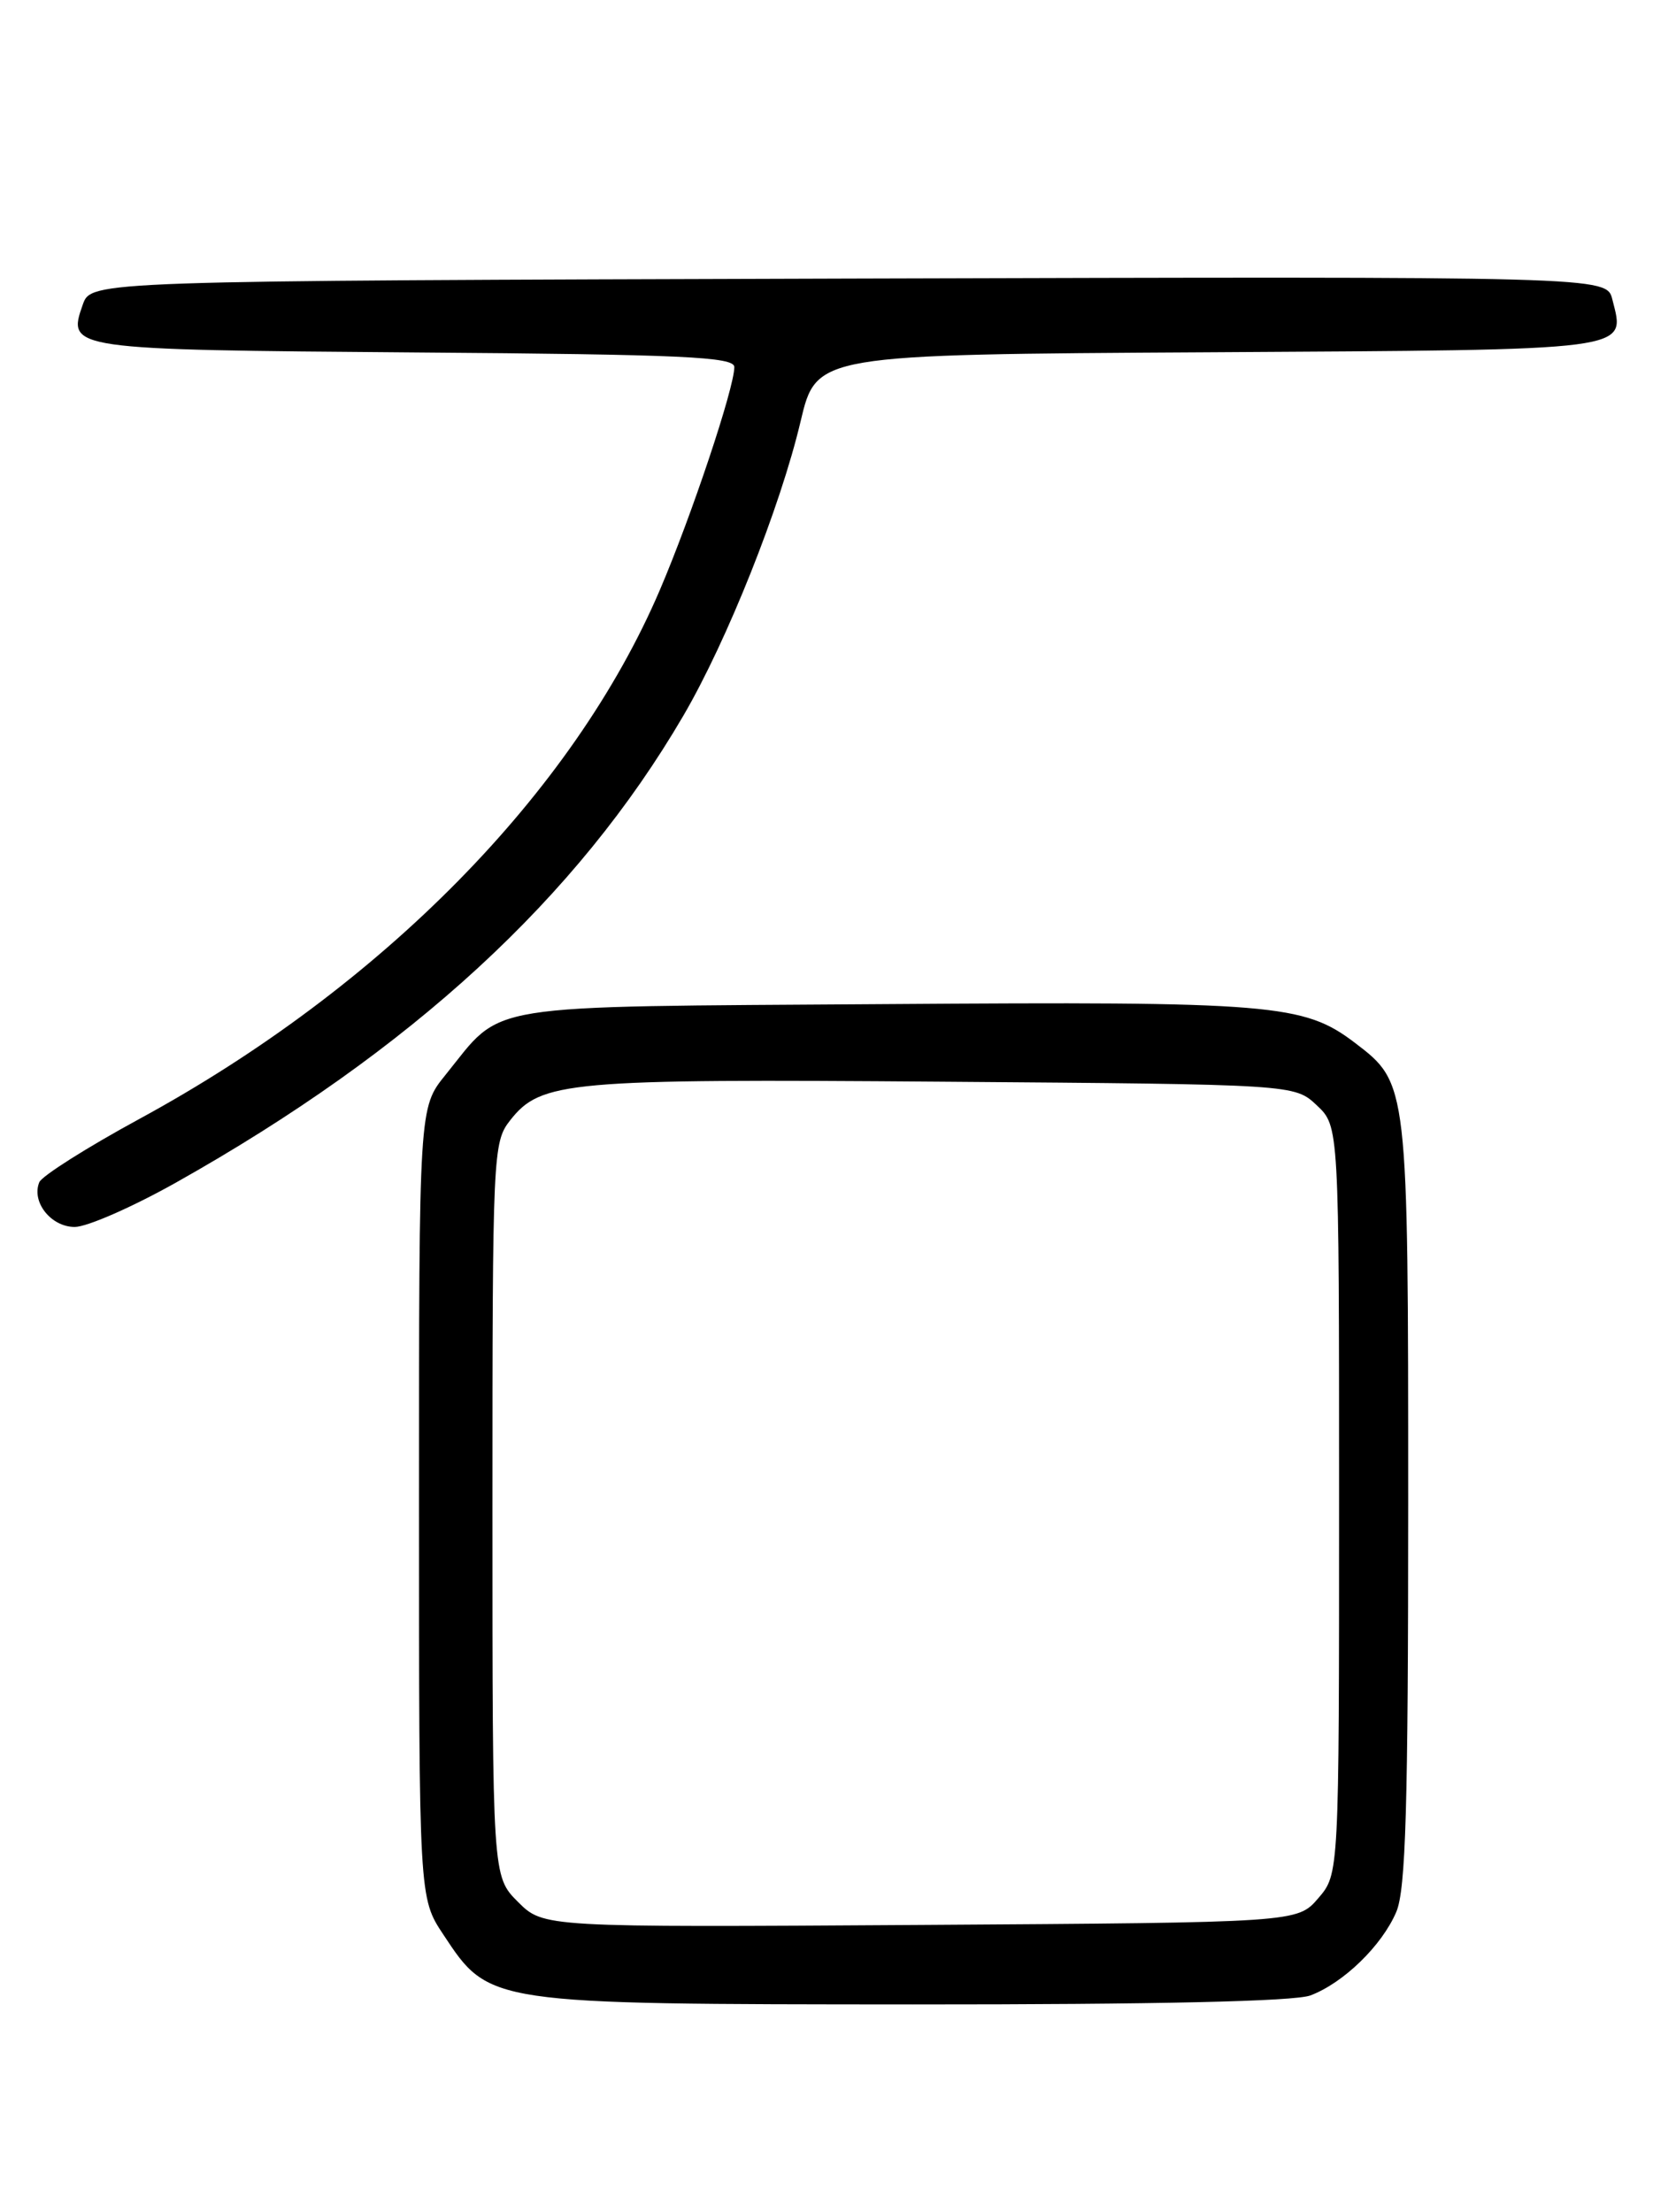 <?xml version="1.0" encoding="UTF-8" standalone="no"?>
<!DOCTYPE svg PUBLIC "-//W3C//DTD SVG 1.1//EN" "http://www.w3.org/Graphics/SVG/1.1/DTD/svg11.dtd" >
<svg xmlns="http://www.w3.org/2000/svg" xmlns:xlink="http://www.w3.org/1999/xlink" version="1.1" viewBox="0 0 194 256">
 <g >
 <path fill="currentColor"
d=" M 151.68 230.94 C 155.52 229.49 159.96 225.17 161.62 221.28 C 162.72 218.71 163.00 209.19 163.00 174.00 C 163.00 125.44 162.99 125.38 156.86 120.71 C 150.91 116.18 147.44 115.89 102.32 116.21 C 54.93 116.54 58.38 115.98 51.56 124.41 C 48.50 128.19 48.50 128.19 48.50 173.92 C 48.50 219.65 48.50 219.65 51.32 223.90 C 56.67 231.99 56.42 231.95 105.68 231.98 C 133.82 231.99 149.85 231.63 151.68 230.94 Z  M 20.36 136.87 C 47.61 121.56 66.79 103.91 79.10 82.83 C 84.17 74.15 90.32 58.71 92.67 48.77 C 94.50 41.03 94.50 41.03 139.89 40.77 C 189.62 40.47 188.14 40.67 186.63 34.65 C 185.96 31.99 185.96 31.99 98.25 32.24 C 10.55 32.50 10.55 32.50 9.58 35.26 C 7.75 40.44 7.97 40.48 48.05 40.79 C 79.08 41.02 85.00 41.30 85.00 42.48 C 85.00 44.89 80.05 59.70 76.38 68.28 C 66.34 91.75 44.20 114.24 16.13 129.50 C 10.06 132.80 4.85 136.10 4.55 136.82 C 3.61 139.11 5.91 142.00 8.65 142.00 C 10.07 142.00 15.34 139.69 20.36 136.87 Z  M 59.95 220.11 C 57.00 217.15 57.00 217.15 57.00 174.71 C 57.00 133.41 57.06 132.20 59.05 129.66 C 62.62 125.12 65.62 124.85 109.17 125.19 C 149.84 125.50 149.84 125.50 152.42 127.92 C 155.00 130.35 155.00 130.35 155.00 173.62 C 155.00 216.89 155.00 216.89 152.59 219.69 C 150.17 222.50 150.17 222.50 106.54 222.78 C 62.91 223.06 62.91 223.06 59.95 220.11 Z "/>
</g>
</svg>